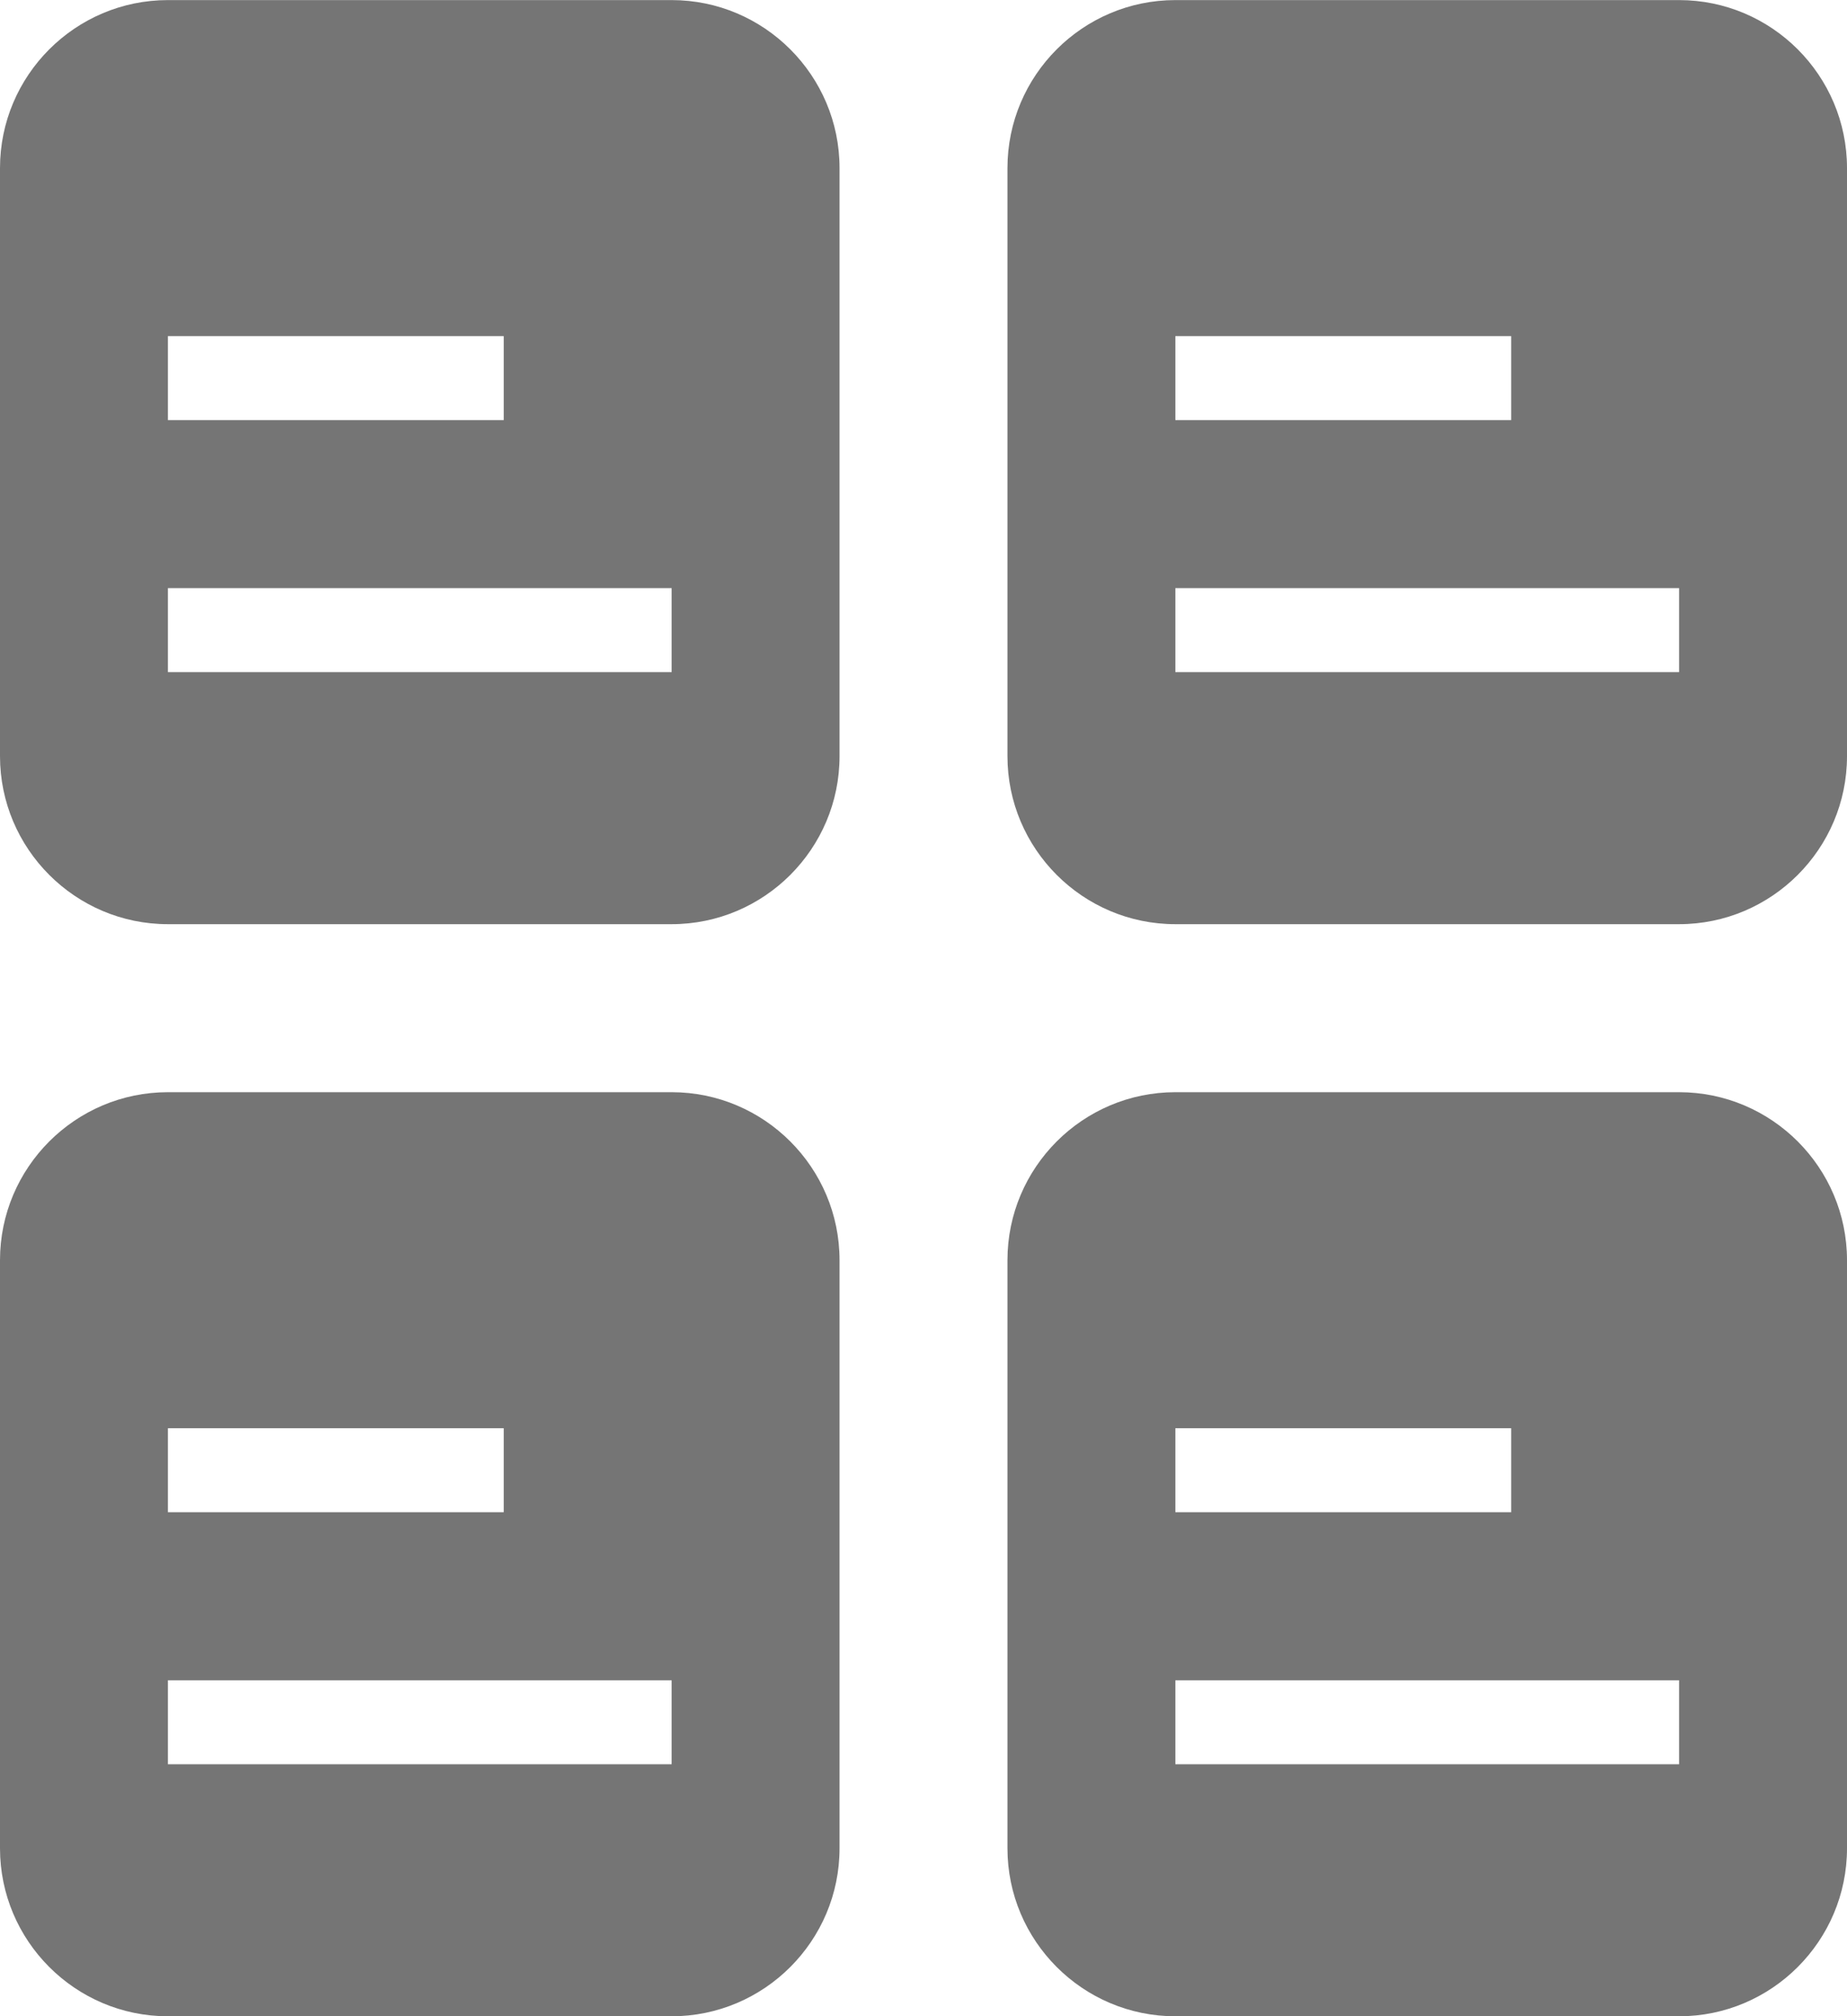 <?xml version="1.0" encoding="UTF-8"?>
<svg width="22px" height="24px" viewBox="0 0 22 24" version="1.1" xmlns="http://www.w3.org/2000/svg" xmlns:xlink="http://www.w3.org/1999/xlink">
    <!-- Generator: Sketch 42 (36781) - http://www.bohemiancoding.com/sketch -->
    <title>Group</title>
    <desc>Created with Sketch.</desc>
    <defs></defs>
    <g id="Page-1" stroke="none" stroke-width="1" fill="none" fill-rule="evenodd">
        <g id="Solid-Icons" transform="translate(-145, -1584)" fill="#757575">
            <g id="Group" transform="translate(145, 1584)">
                <path d="M8,8.001 L2,8.001 L2,7.001 L8,7.001 L8,8.001 Z M2,4.001 L6,4.001 L6,5.001 L2,5.001 L2,4.001 Z M8,0.001 L2,0.001 C0.897,0.001 0,0.899 0,2.001 L0,9.001 C0,10.103 0.897,11.001 2,11.001 L8,11.001 C9.103,11.001 10,10.103 10,9.001 L10,2.001 C10,0.899 9.103,0.001 8,0.001 L8,0.001 Z" id="Fill-887"></path>
                <path d="M20,8.001 L14,8.001 L14,7.001 L20,7.001 L20,8.001 Z M14,4.001 L18,4.001 L18,5.001 L14,5.001 L14,4.001 Z M20,0.001 L14,0.001 C12.897,0.001 12,0.899 12,2.001 L12,9.001 C12,10.103 12.897,11.001 14,11.001 L20,11.001 C21.103,11.001 22,10.103 22,9.001 L22,2.001 C22,0.899 21.103,0.001 20,0.001 L20,0.001 Z" id="Fill-888"></path>
                <path d="M8,21.001 L2,21.001 L2,20.001 L8,20.001 L8,21.001 Z M2,17.001 L6,17.001 L6,18.001 L2,18.001 L2,17.001 Z M8,13.001 L2,13.001 C0.897,13.001 0,13.899 0,15.001 L0,22.001 C0,23.103 0.897,24.001 2,24.001 L8,24.001 C9.103,24.001 10,23.103 10,22.001 L10,15.001 C10,13.899 9.103,13.001 8,13.001 L8,13.001 Z" id="Fill-889"></path>
                <path d="M20,21.001 L14,21.001 L14,20.001 L20,20.001 L20,21.001 Z M14,17.001 L18,17.001 L18,18.001 L14,18.001 L14,17.001 Z M20,13.001 L14,13.001 C12.897,13.001 12,13.899 12,15.001 L12,22.001 C12,23.103 12.897,24.001 14,24.001 L20,24.001 C21.103,24.001 22,23.103 22,22.001 L22,15.001 C22,13.899 21.103,13.001 20,13.001 L20,13.001 Z" id="Fill-890"></path>
            </g>
        </g>
    </g>
</svg>